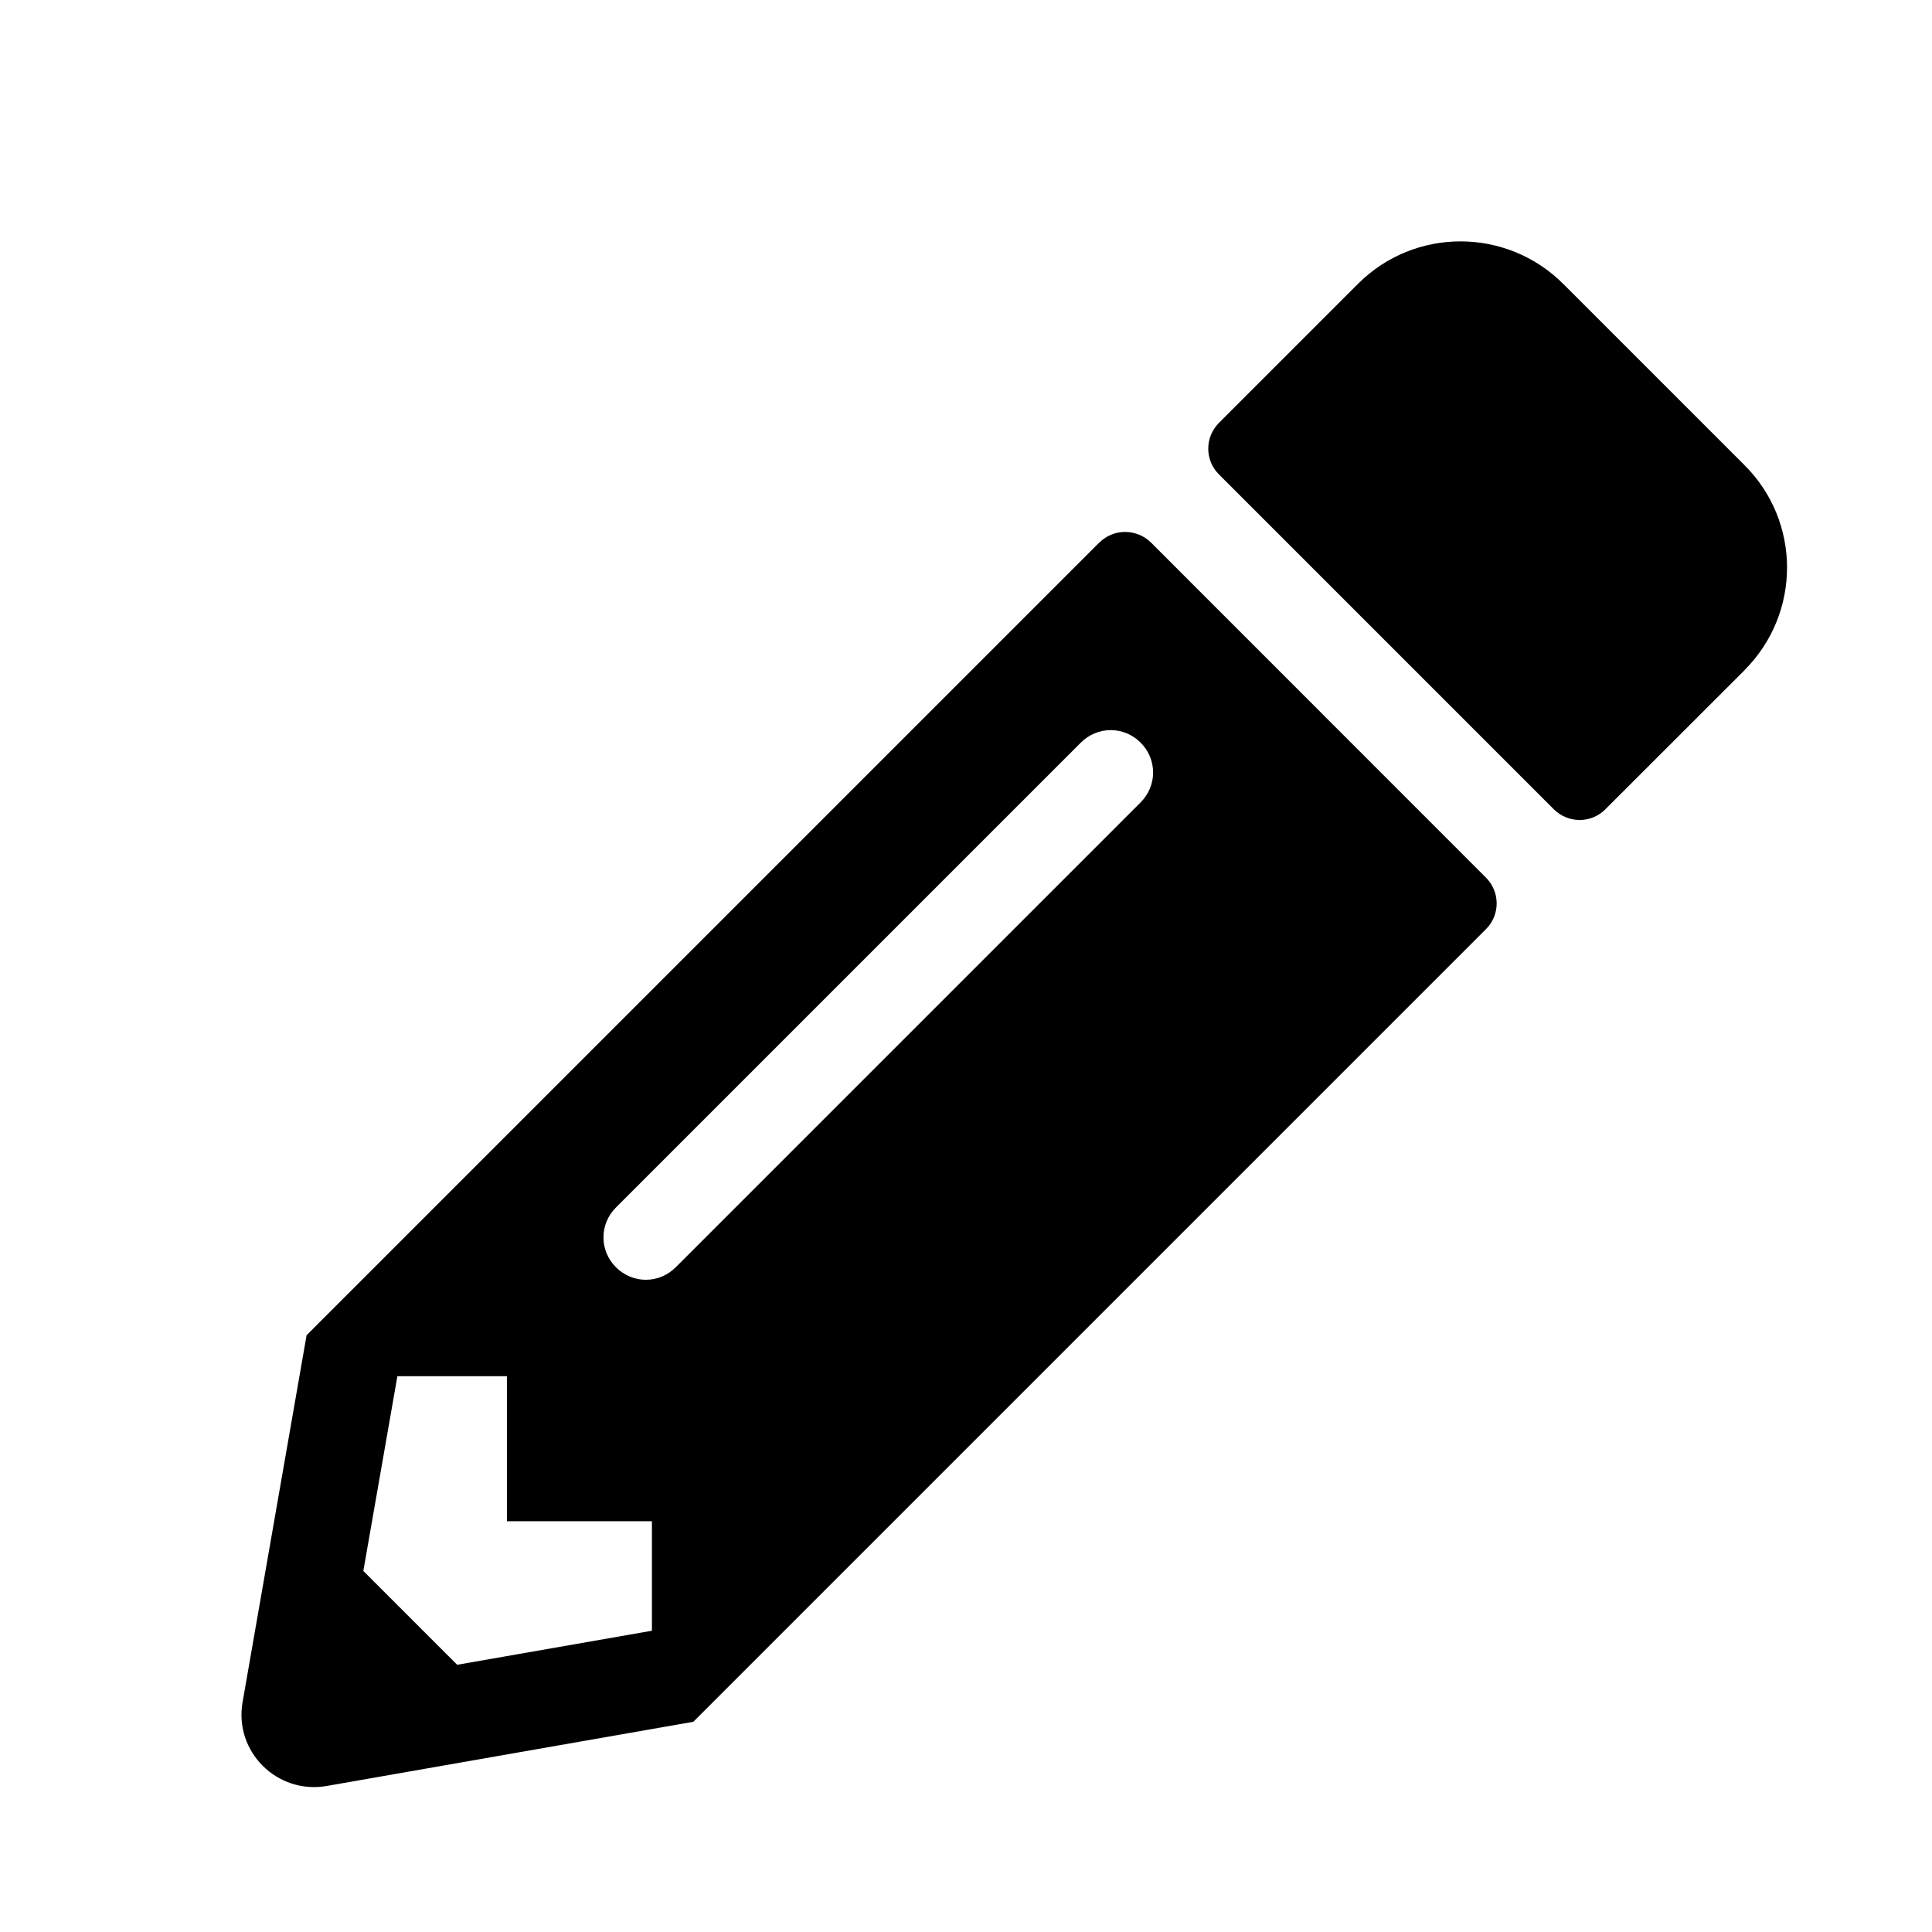 <svg viewBox="0 0 16 16" fill="none" xmlns="http://www.w3.org/2000/svg">
  <path d="M14.447 5.551l-1.153 1.152c-.117.117-.307.117-.425 0l-2.775-2.775c-.117-.117-.117-.307 0-.425l1.153-1.153c.468-.468 1.228-.468 1.698 0l1.502 1.502c.47.468.47 1.228 0 1.698zM9.104 4.493l-6.565 6.565-.53 3.038c-.072.41.285.765.695.695l3.038-.532 6.565-6.565c.117-.117.117-.307 0-.425L9.532 4.493c-.12-.117-.31-.117-.427 0zm-4.003 6.002c-.138-.138-.138-.357 0-.495l3.85-3.85c.138-.138.357-.138.495 0 .138.138.138.357 0 .495l-3.85 3.85c-.138.138-.357.138-.495 0zm-.902 2.103h1.2v.907l-1.613.282-.777-.777.282-1.613h.907v1.2z" fill="#000"/>
</svg>
